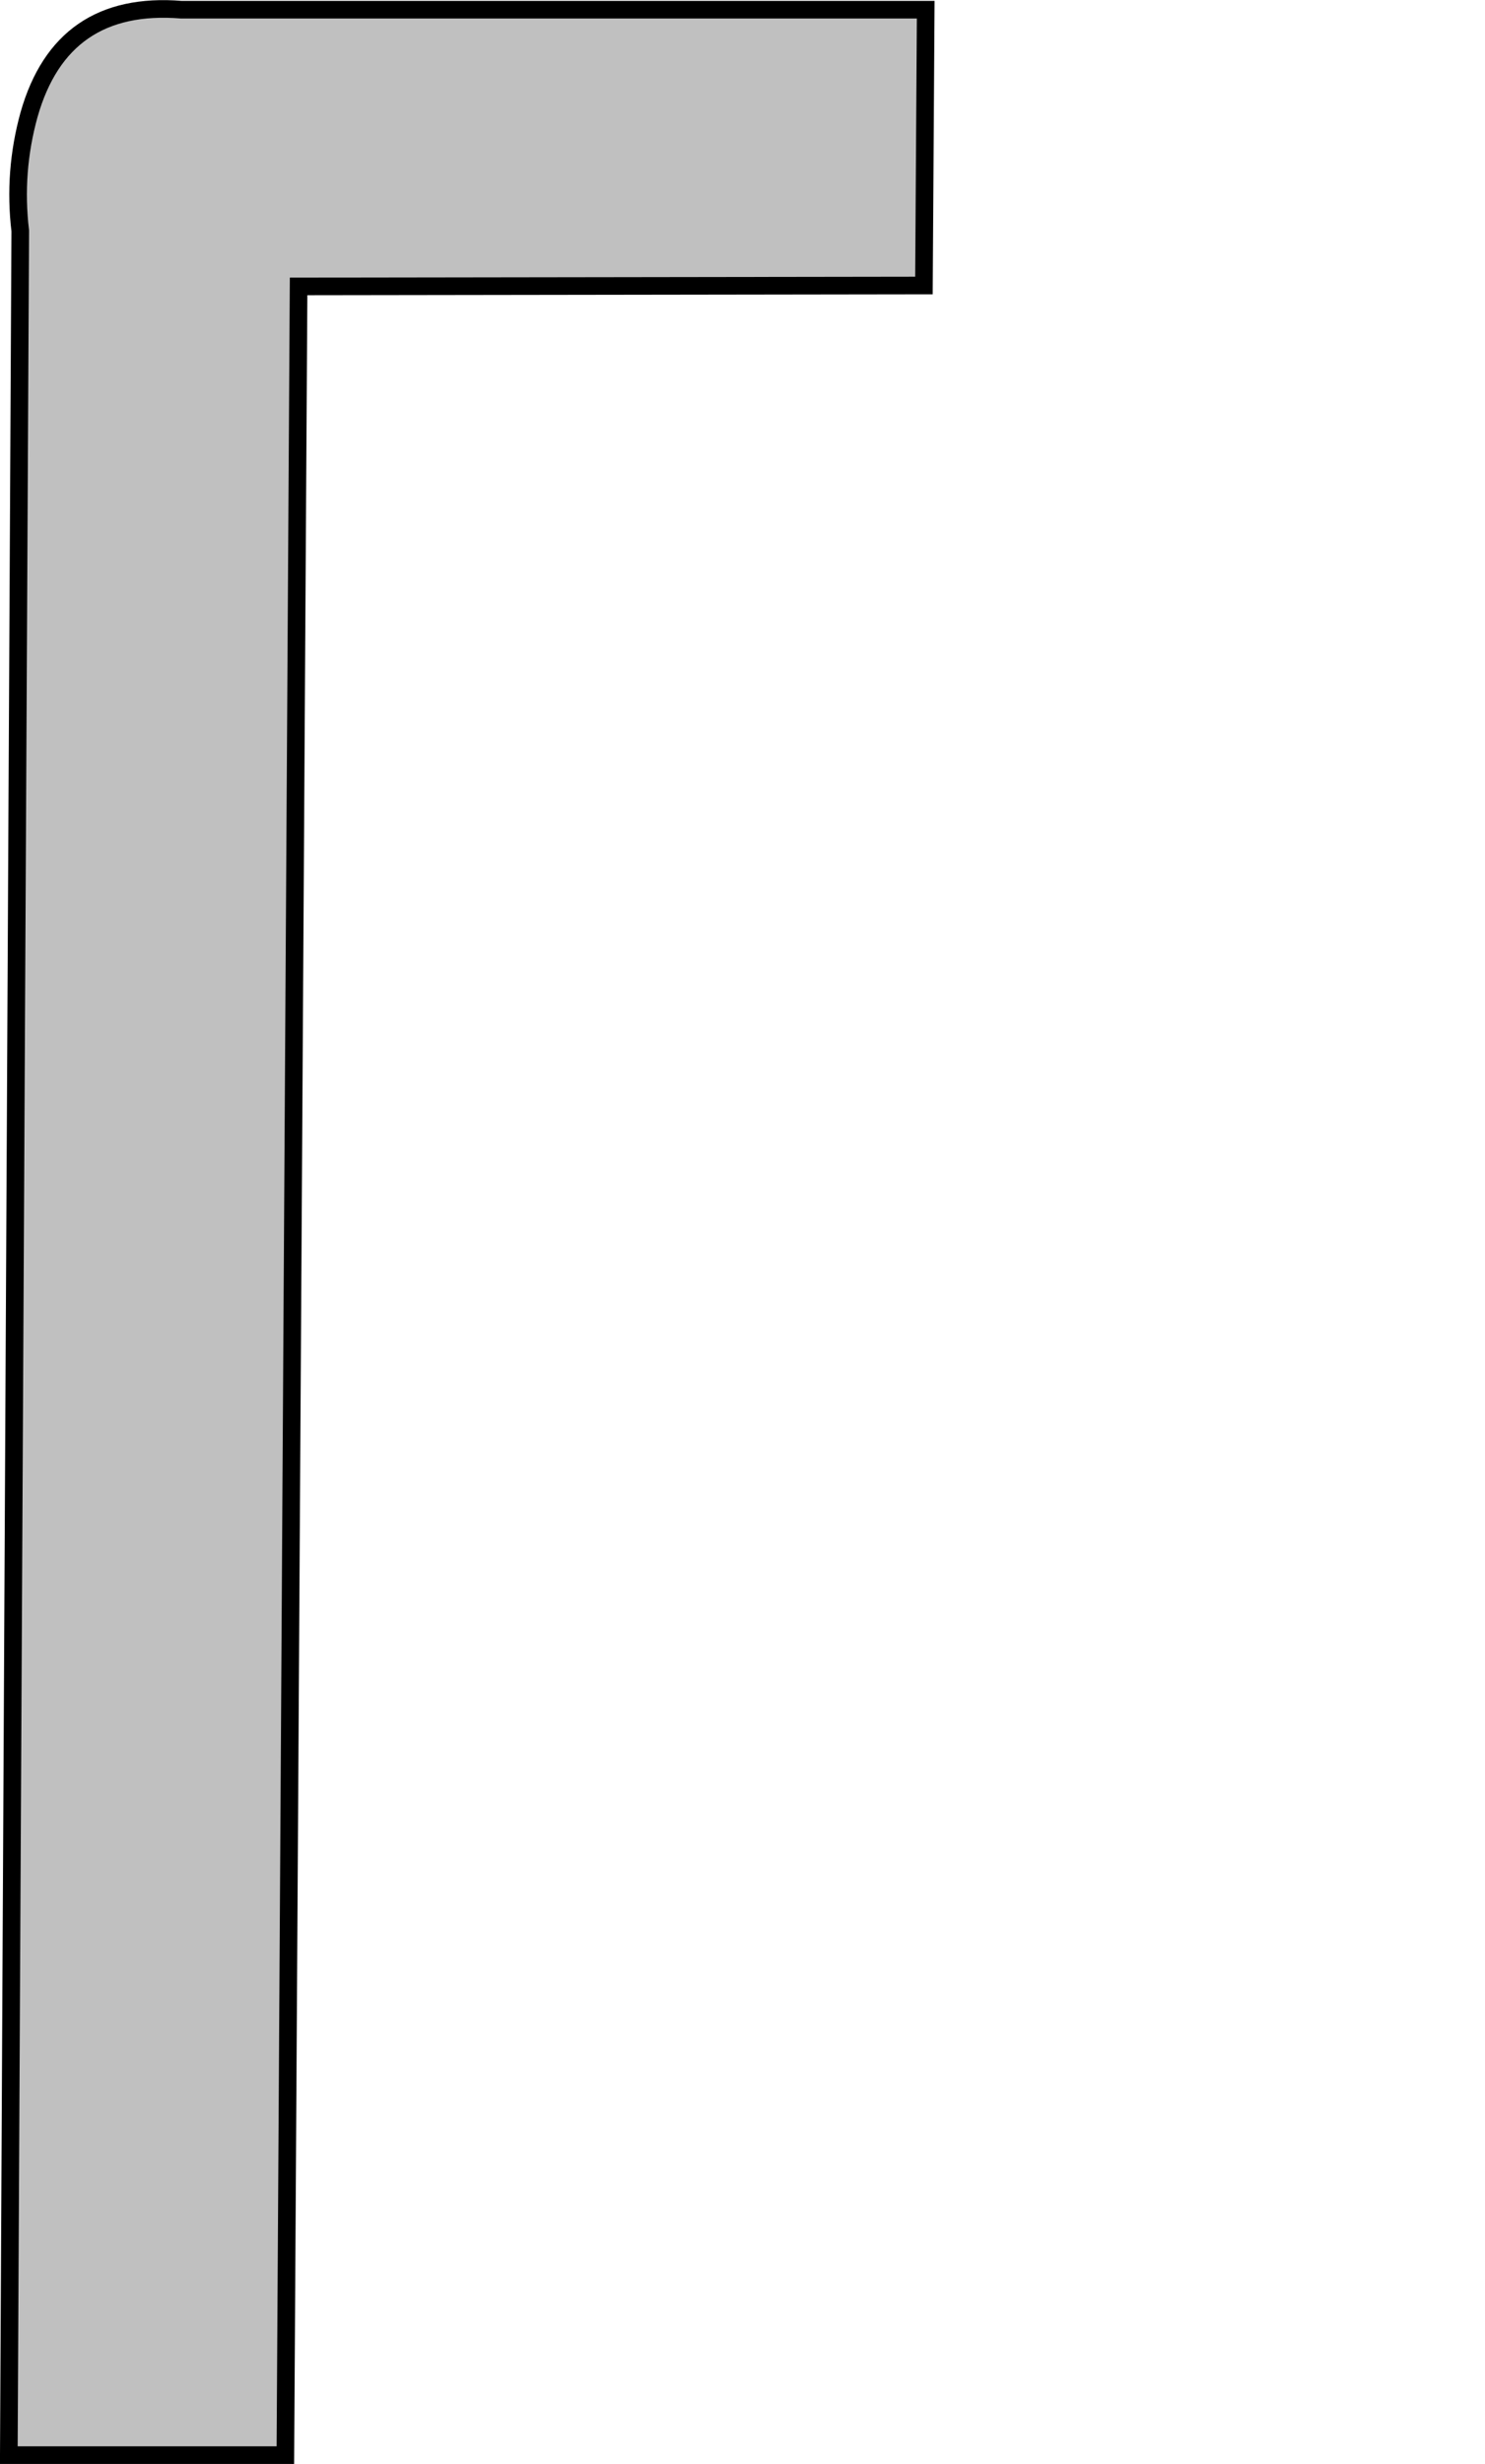 <?xml version="1.0" encoding="UTF-8" standalone="no"?>
<svg xmlns:xlink="http://www.w3.org/1999/xlink" height="139.8px" width="84.3px" xmlns="http://www.w3.org/2000/svg">
  <g transform="matrix(1.0, 0.0, 0.0, 1.0, 0.5, 0.5)">
    <path d="M52.05 0.05 L51.95 15.7 16.45 15.75 15.7 138.8 0.0 138.8 0.65 12.6 Q0.25 9.25 1.15 6.0 3.0 -0.5 9.8 0.05 L52.05 0.05" fill="#000000" fill-opacity="0.247" fill-rule="evenodd" stroke="none"/>
    <path d="M52.05 0.05 L9.8 0.05 Q3.0 -0.5 1.15 6.0 0.25 9.25 0.65 12.6 L0.0 138.8 15.7 138.8 16.45 15.75 51.95 15.7 52.05 0.05 Z" fill="none" stroke="#000000" stroke-linecap="round" stroke-linejoin="miter-clip" stroke-miterlimit="4.0" stroke-width="1.0"/>
  </g>
</svg>
